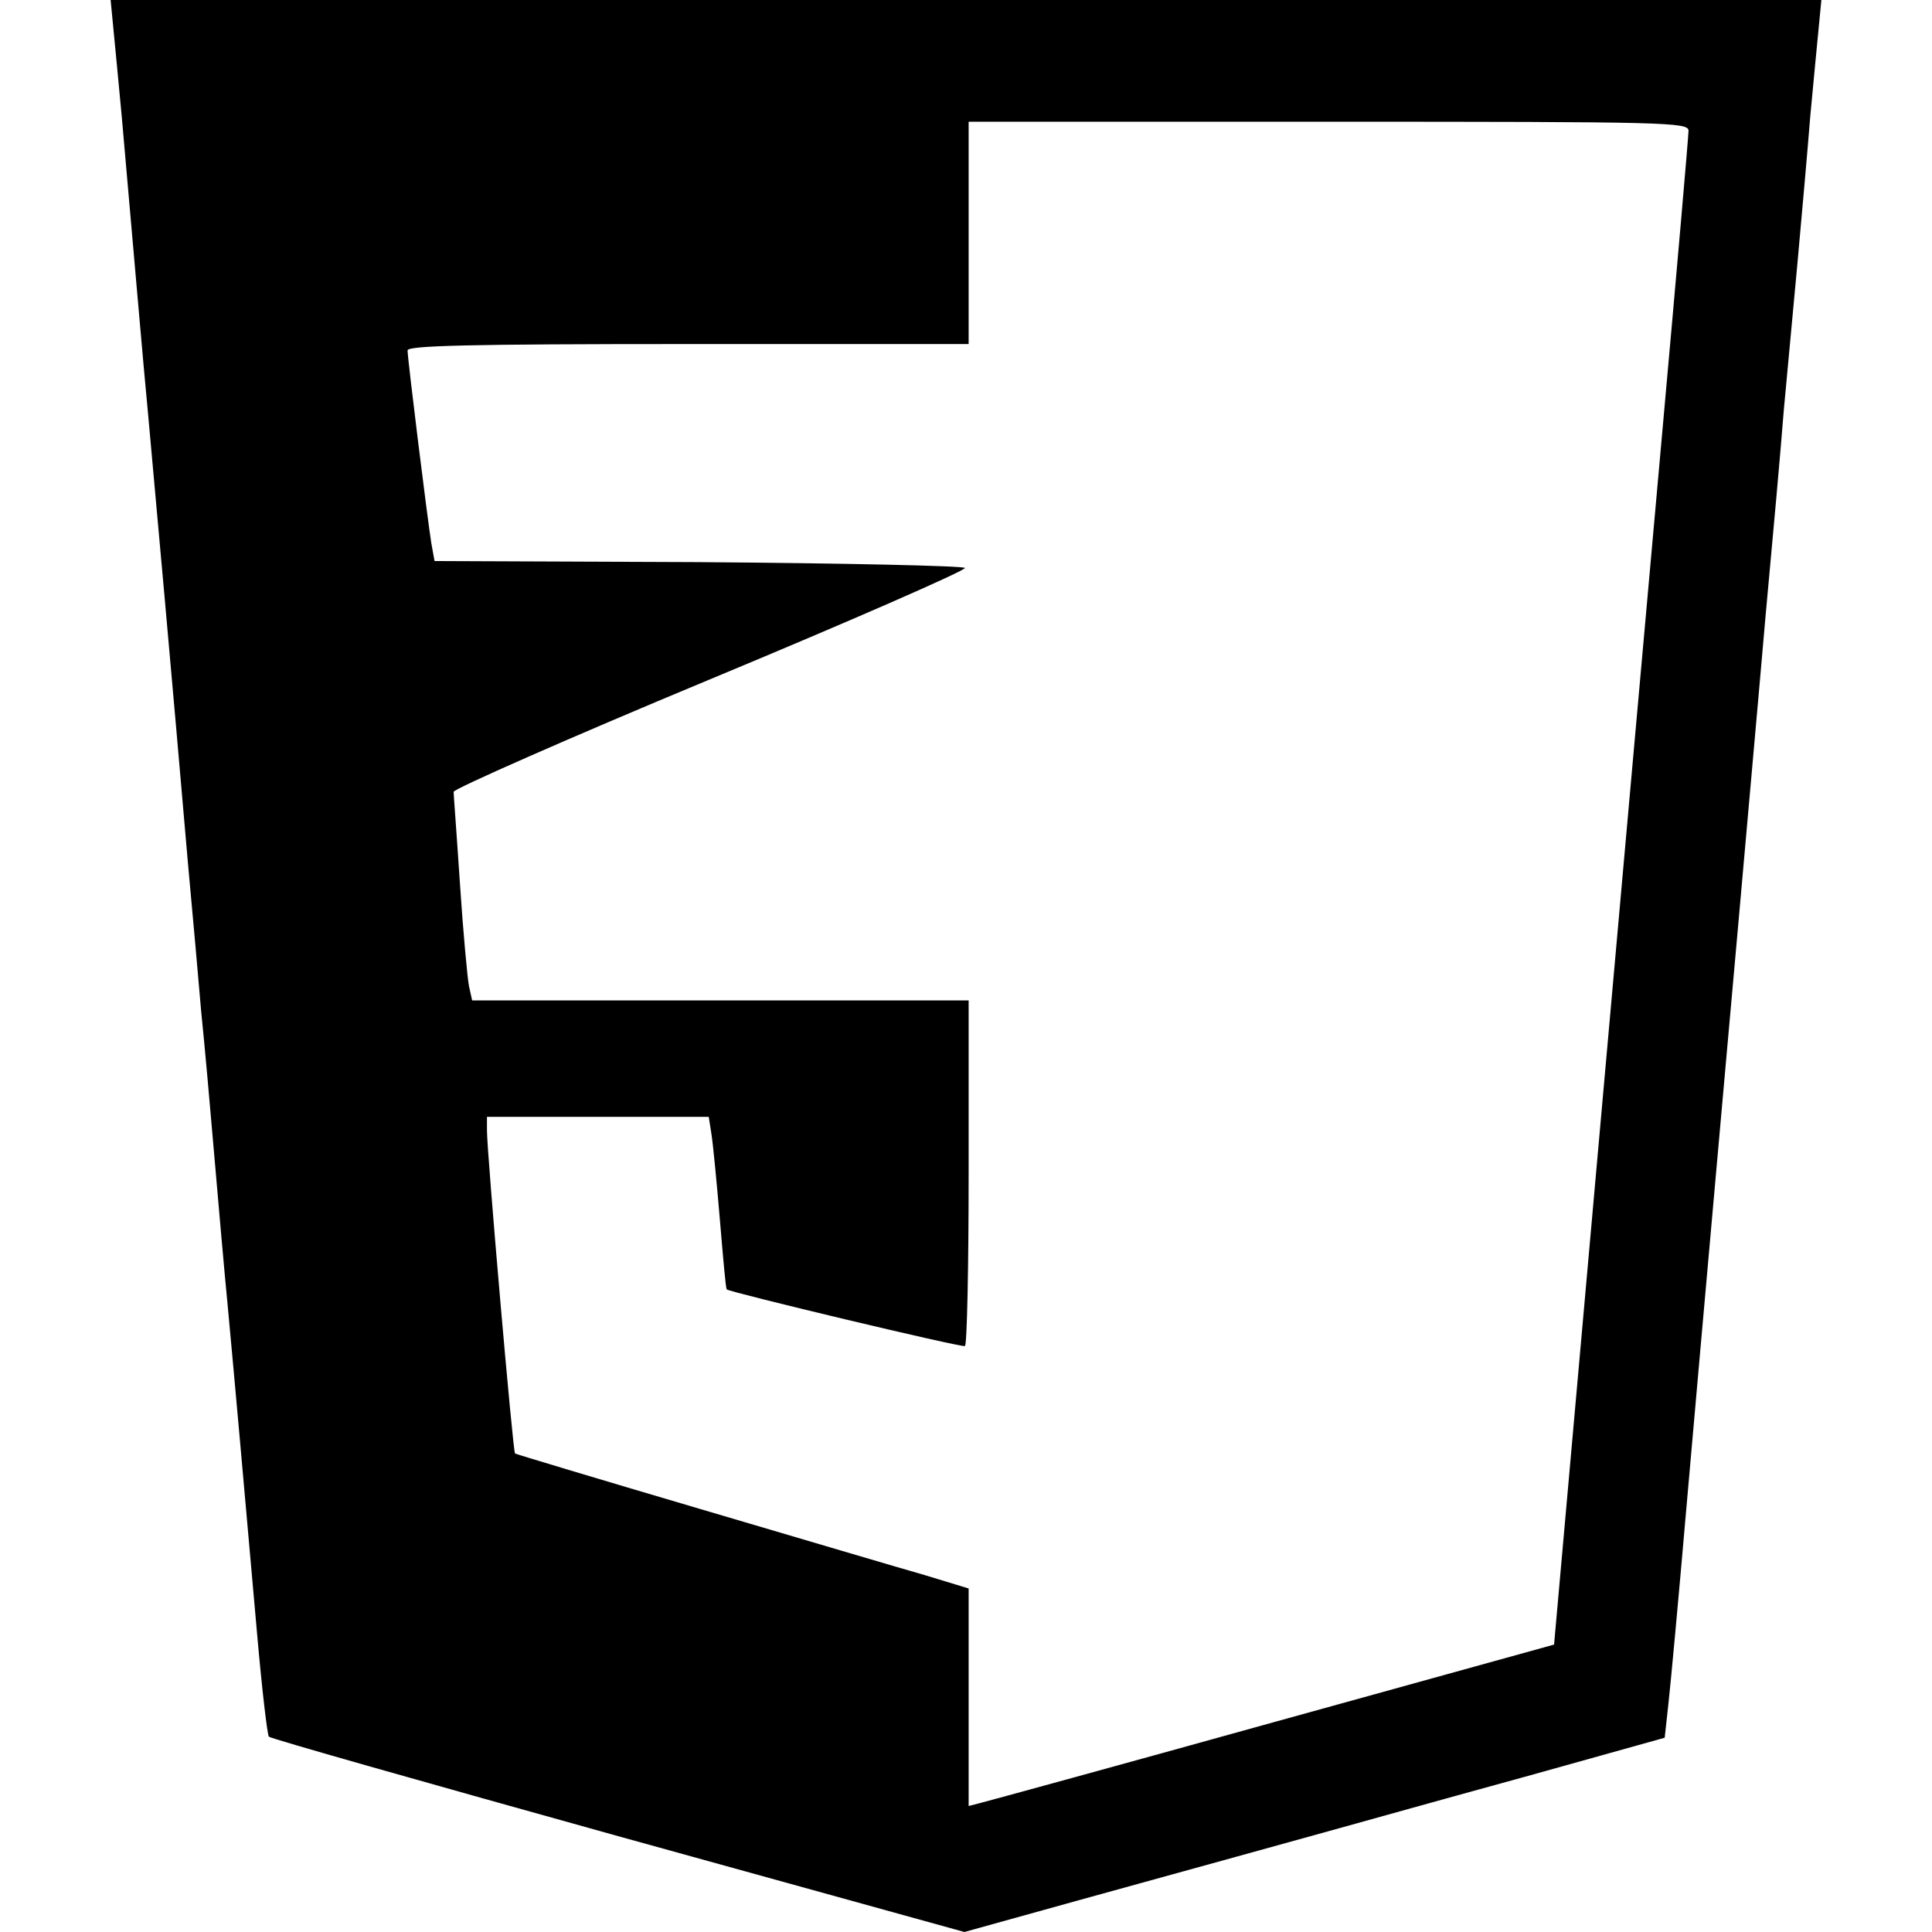 <?xml version="1.0" standalone="no"?>
<!DOCTYPE svg PUBLIC "-//W3C//DTD SVG 20010904//EN"
 "http://www.w3.org/TR/2001/REC-SVG-20010904/DTD/svg10.dtd">
<svg version="1.0" xmlns="http://www.w3.org/2000/svg"
 width="365pt" height="365pt" viewBox="0 0 365 365"
 preserveAspectRatio="xMidYMid meet">
<g transform="translate(0,365) scale(0.1,-0.1)"
fill="#000000" stroke="none">
<path d="M214 3598 c3 -29 10 -105 16 -168 23 -260 40 -461 50 -565 10 -109
46 -507 75 -845 9 -96 20 -222 25 -280 6 -58 17 -181 25 -275 8 -93 19 -219
25 -280 12 -128 33 -364 56 -625 9 -102 19 -188 22 -191 4 -4 301 -88 660
-188 l654 -181 216 60 c257 71 377 104 492 136 47 13 204 57 350 97 l265 74 7
64 c4 35 19 197 33 359 14 162 37 417 50 565 13 149 36 401 50 560 14 160 37
414 50 565 14 151 30 329 35 395 6 66 18 192 26 280 8 88 19 212 24 275 6 63
13 139 16 168 l5 52 -1616 0 -1616 0 5 -52z m2976 -195 c0 -10 -22 -263 -49
-563 -27 -300 -84 -939 -127 -1421 l-78 -876 -531 -147 c-291 -81 -540 -149
-552 -152 l-23 -6 0 205 0 206 -82 25 c-46 13 -238 70 -428 126 -190 56 -346
103 -347 104 -4 3 -53 568 -53 610 l0 26 210 0 209 0 5 -32 c3 -18 10 -91 16
-162 6 -71 11 -130 13 -132 8 -6 443 -110 450 -107 4 2 7 150 7 329 l0 324
-469 0 -469 0 -6 27 c-3 16 -11 102 -17 193 -6 91 -12 169 -12 174 -1 5 216
101 483 212 267 111 484 206 483 211 -2 4 -228 9 -503 11 l-499 2 -6 33 c-7
43 -45 349 -45 365 0 9 113 12 530 12 l530 0 0 210 0 210 680 0 c641 0 680 -1
680 -17z"/>
</g>
</svg>
